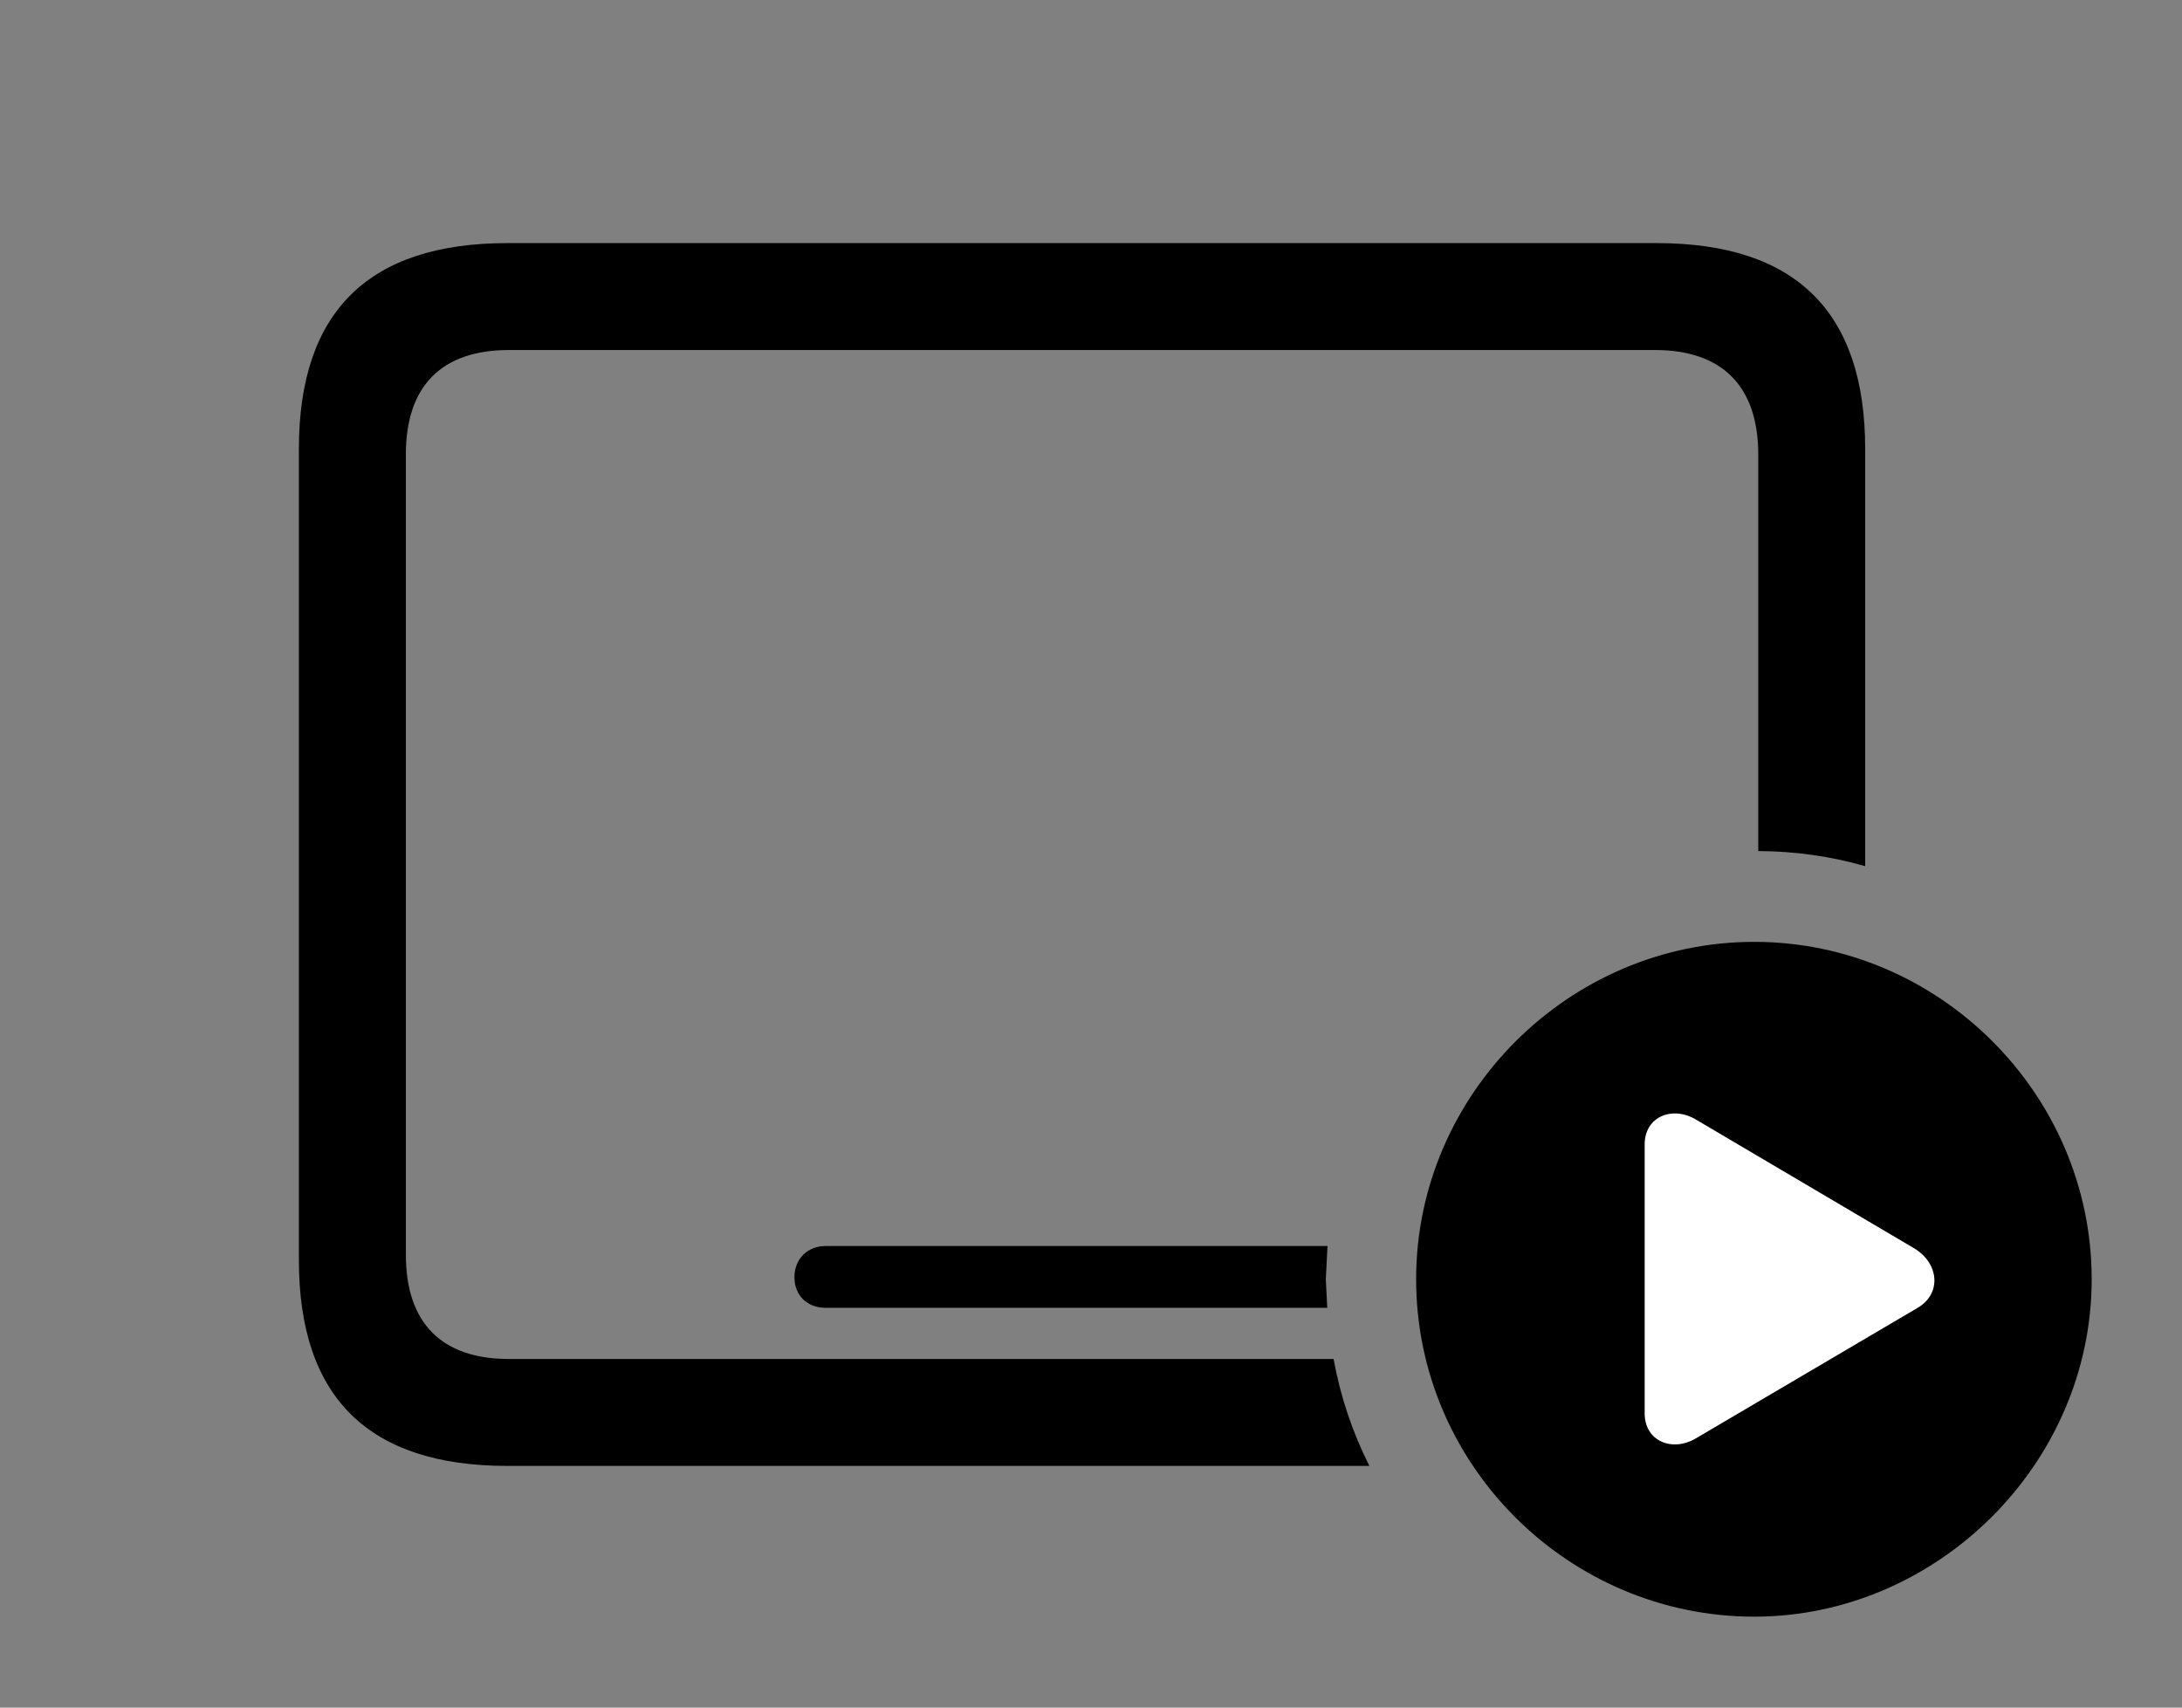 <svg version="1.1" xmlns="http://www.w3.org/2000/svg" xmlns:xlink="http://www.w3.org/1999/xlink" viewBox="0 0 44.912 35.15">
 <rect x="0" y="0" width="44.912" height="35.15" fill="#808080" stroke="none"/>
 <g>
  
  <path d="M38.391 9.242L38.391 17.829C37.69 17.627 36.951 17.521 36.19 17.518L36.19 9.352C36.19 7.93 35.424 7.205 34.07 7.205L10.473 7.205C9.105 7.205 8.354 7.93 8.354 9.352L8.354 25.826C8.354 27.248 9.105 27.973 10.473 27.973L27.449 27.973C27.59 28.749 27.84 29.489 28.186 30.174L10.445 30.174C7.588 30.174 6.152 28.766 6.152 25.936L6.152 9.242C6.152 6.412 7.588 5.004 10.445 5.004L34.098 5.004C36.969 5.004 38.391 6.426 38.391 9.242ZM27.289 26.332L27.319 26.92L16.994 26.92C16.625 26.92 16.352 26.674 16.352 26.291C16.352 25.908 16.625 25.648 16.994 25.648L27.324 25.648Z" style="fill:hsl(0 0 0/0.85)"></path>
  <path d="M36.107 33.277C39.867 33.277 43.053 30.133 43.053 26.332C43.053 22.518 39.908 19.387 36.107 19.387C32.293 19.387 29.148 22.531 29.148 26.332C29.148 30.16 32.293 33.277 36.107 33.277Z" style="fill:hsl(0 0 0/0.85)"></path>
  <path d="M33.852 29.094L33.852 23.557C33.852 22.982 34.426 22.75 34.918 23.051L39.389 25.689C39.922 26.004 39.963 26.633 39.471 26.92L34.918 29.6C34.426 29.9 33.852 29.668 33.852 29.094Z" style="fill:white"></path>
 </g>
</svg>